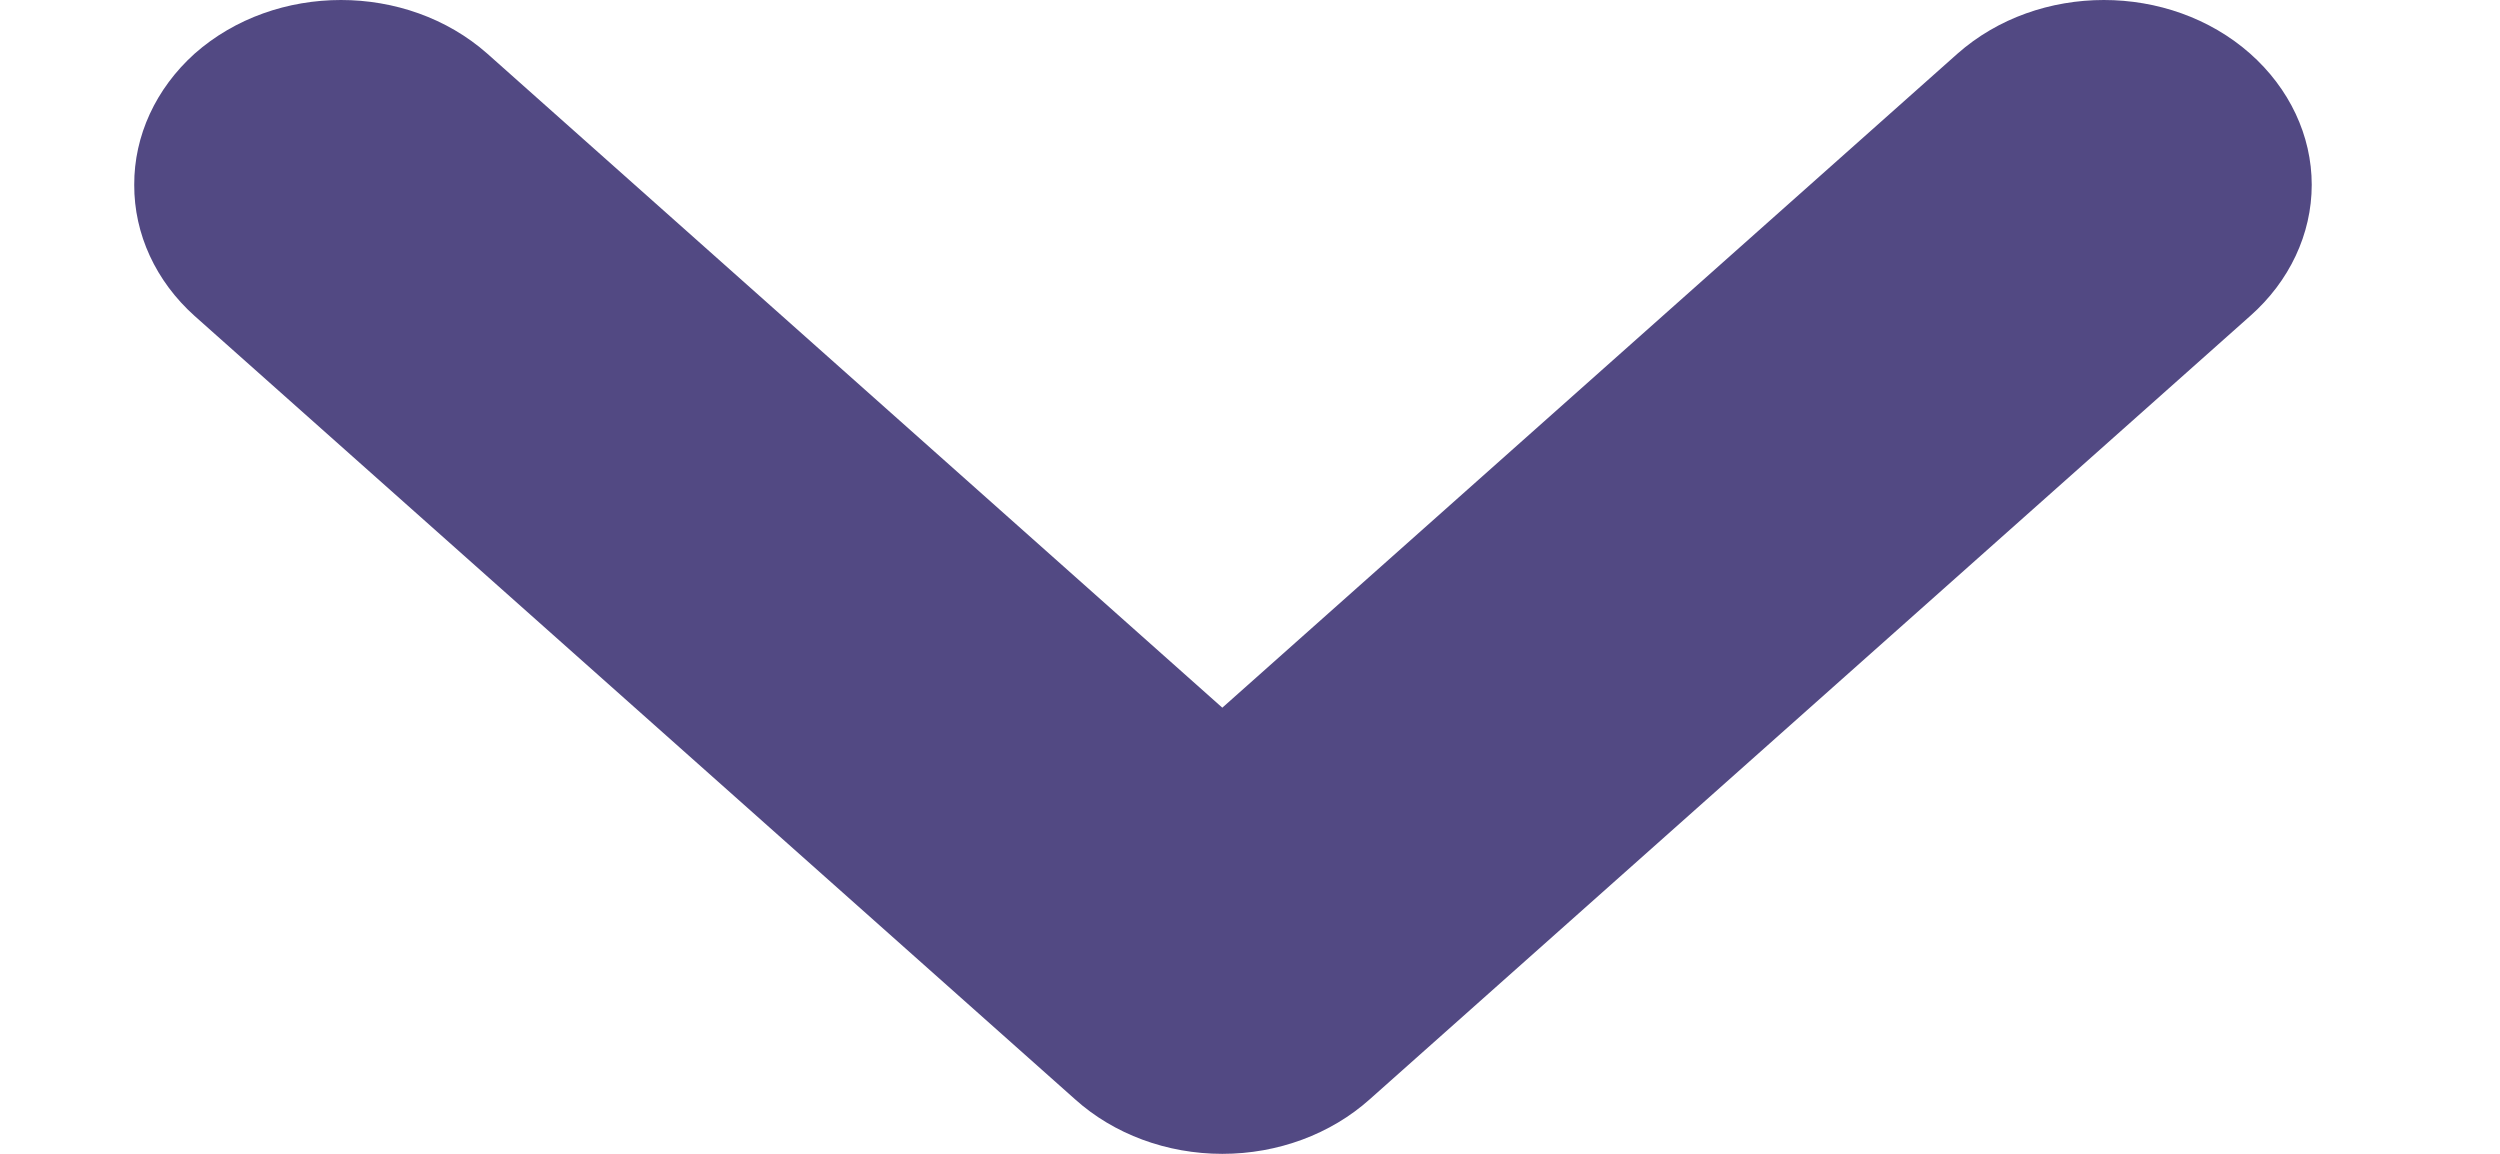 <svg width="13" height="6" viewBox="0 0 13 6" fill="none" xmlns="http://www.w3.org/2000/svg">
<path fill-rule="evenodd" clip-rule="evenodd" d="M7.123 5.716L11.701 1.643C11.905 1.463 12.021 1.217 12.021 0.961C12.021 0.705 11.905 0.46 11.701 0.279C11.28 -0.093 10.6 -0.093 10.179 0.279L6.356 3.68L2.534 0.279C2.113 -0.093 1.433 -0.093 1.012 0.279C0.81 0.461 0.697 0.706 0.698 0.961C0.697 1.217 0.81 1.462 1.012 1.643L5.59 5.716C5.792 5.898 6.068 6 6.356 6C6.644 6 6.92 5.898 7.123 5.716Z" fill="#524983"/>
</svg>
